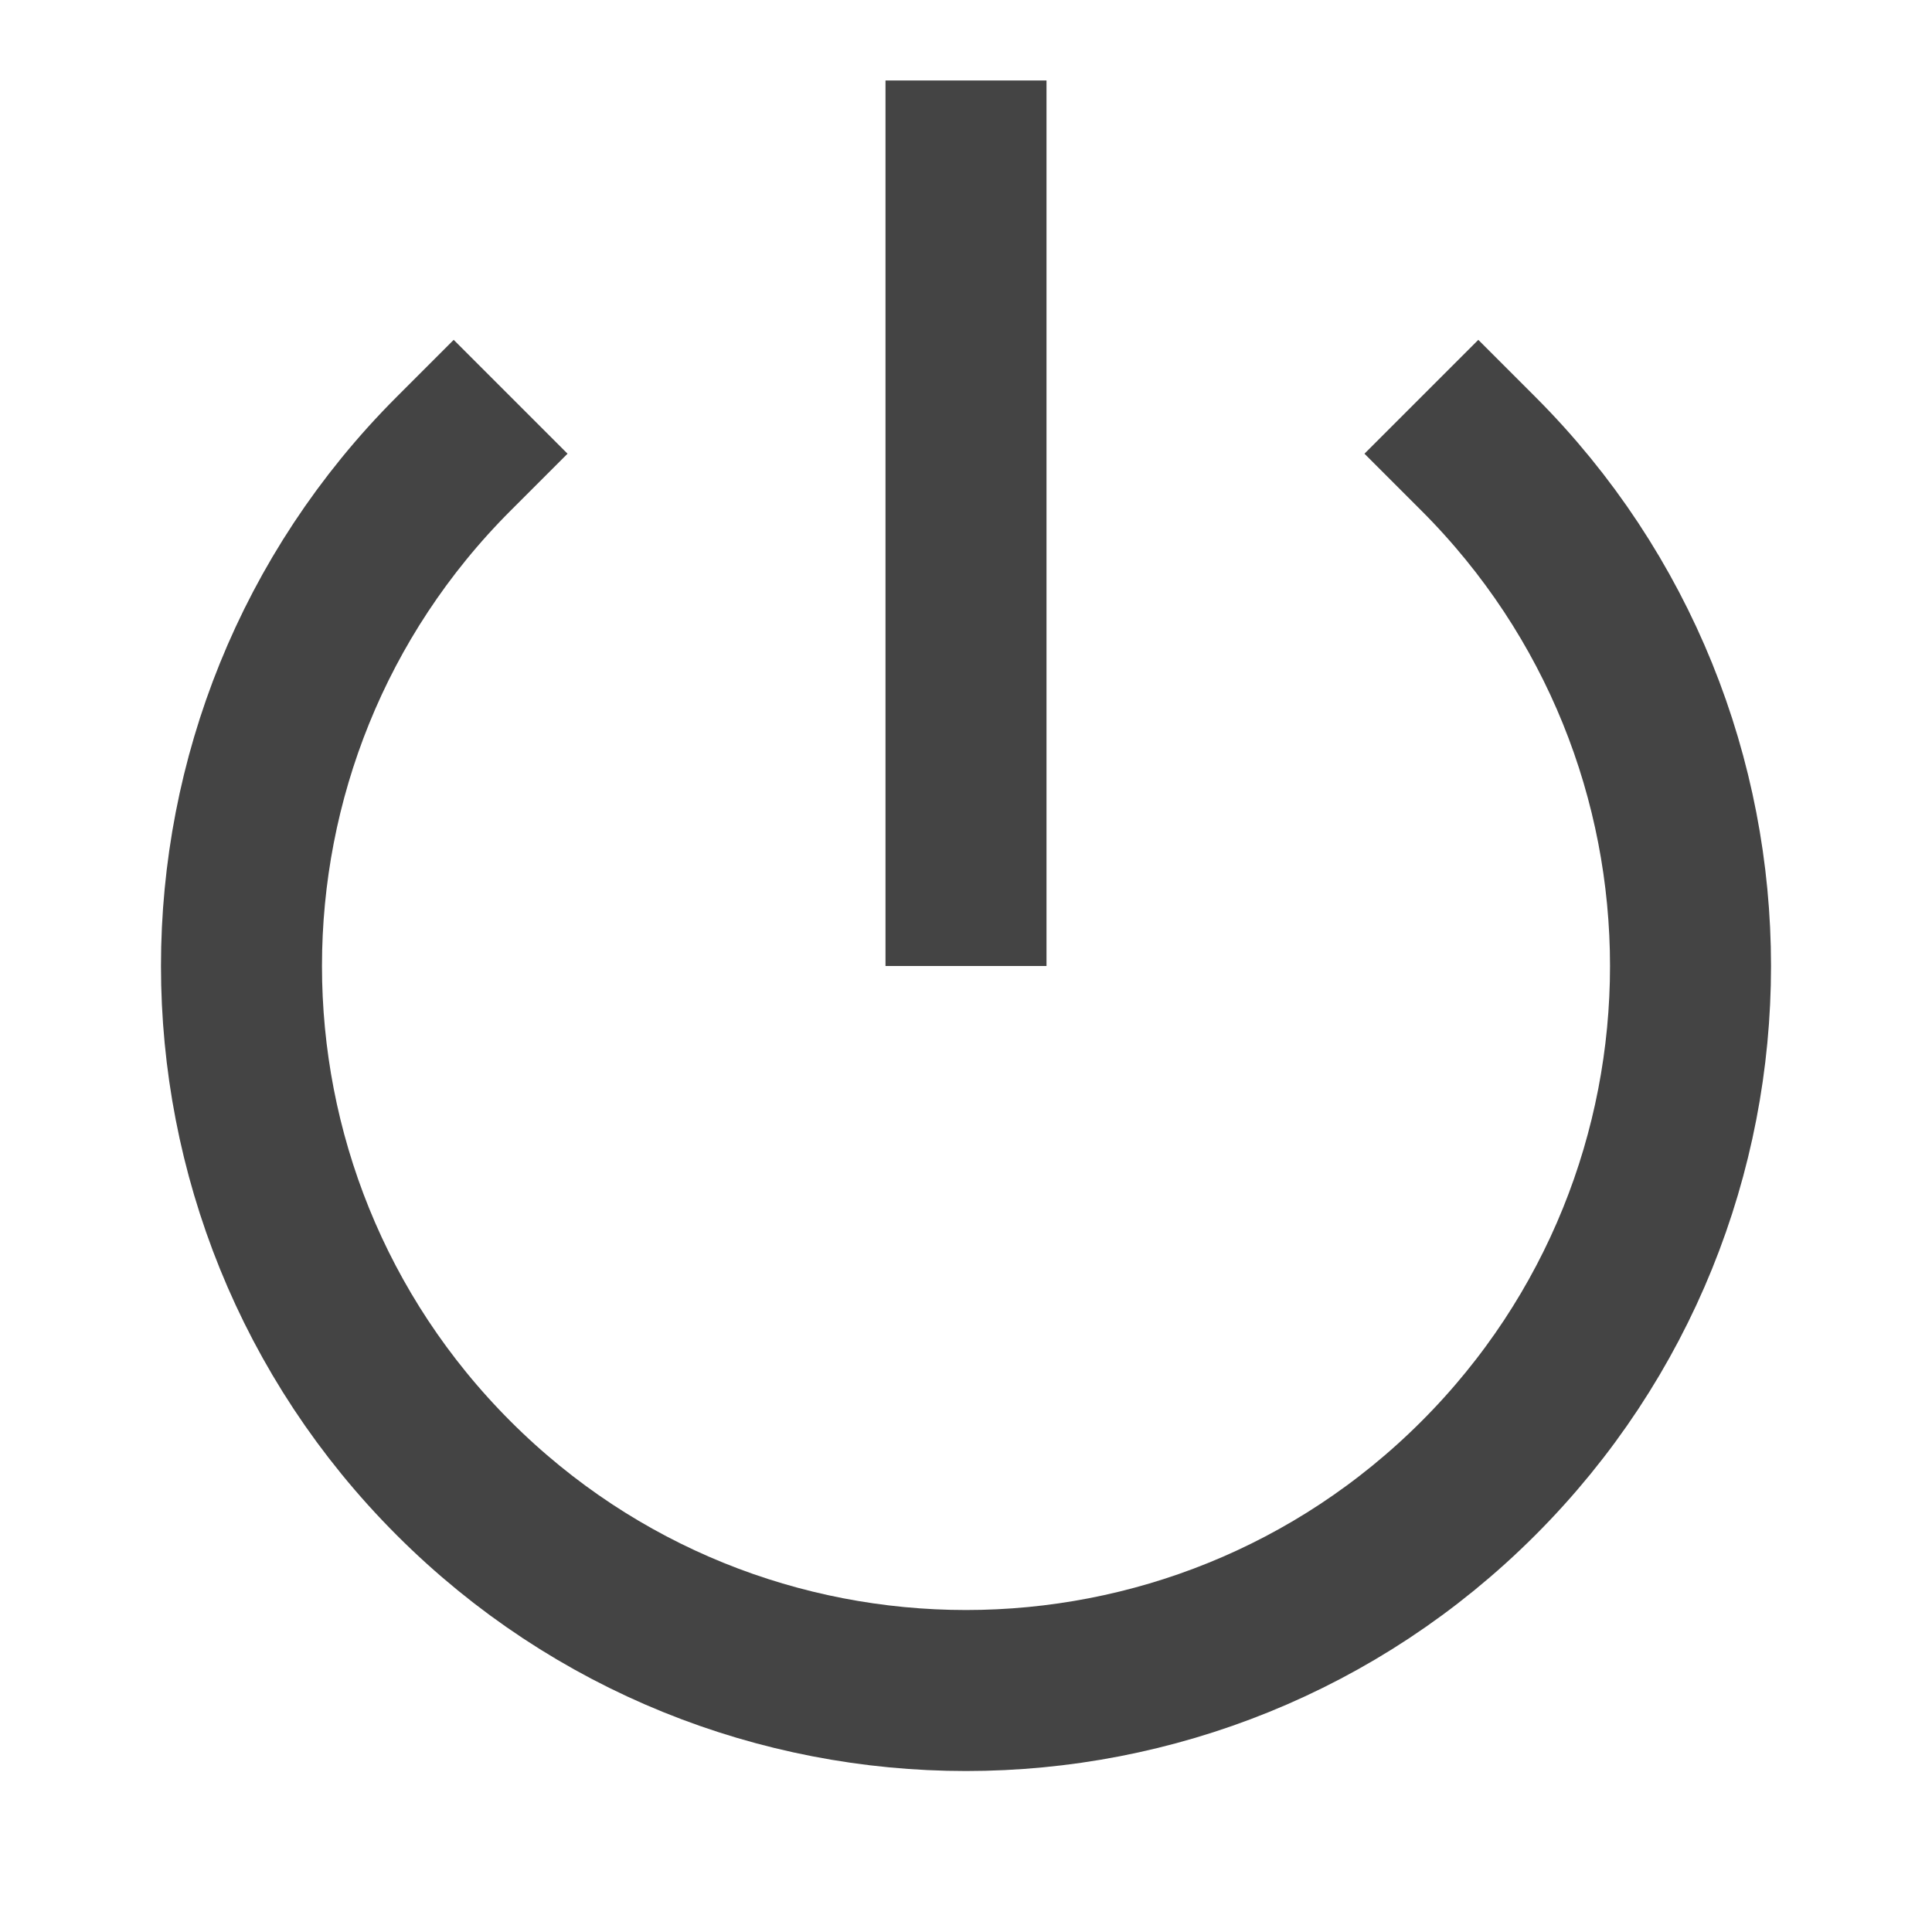 <svg role="img" xmlns="http://www.w3.org/2000/svg" width="24px" height="24px" viewBox="0 0 24 24" aria-labelledby="powerIconTitle" stroke="#444" stroke-width="2" stroke-linecap="square" stroke-linejoin="miter" fill="none" color="#444"> <title id="powerIconTitle">Power</title> <path d="M12 2L12 11M18.364 5.636C21.879 9.151 21.879 14.849 18.364 18.364 14.849 21.879 9.151 21.879 5.636 18.364 2.121 14.849 2.121 9.151 5.636 5.636"/> </svg>